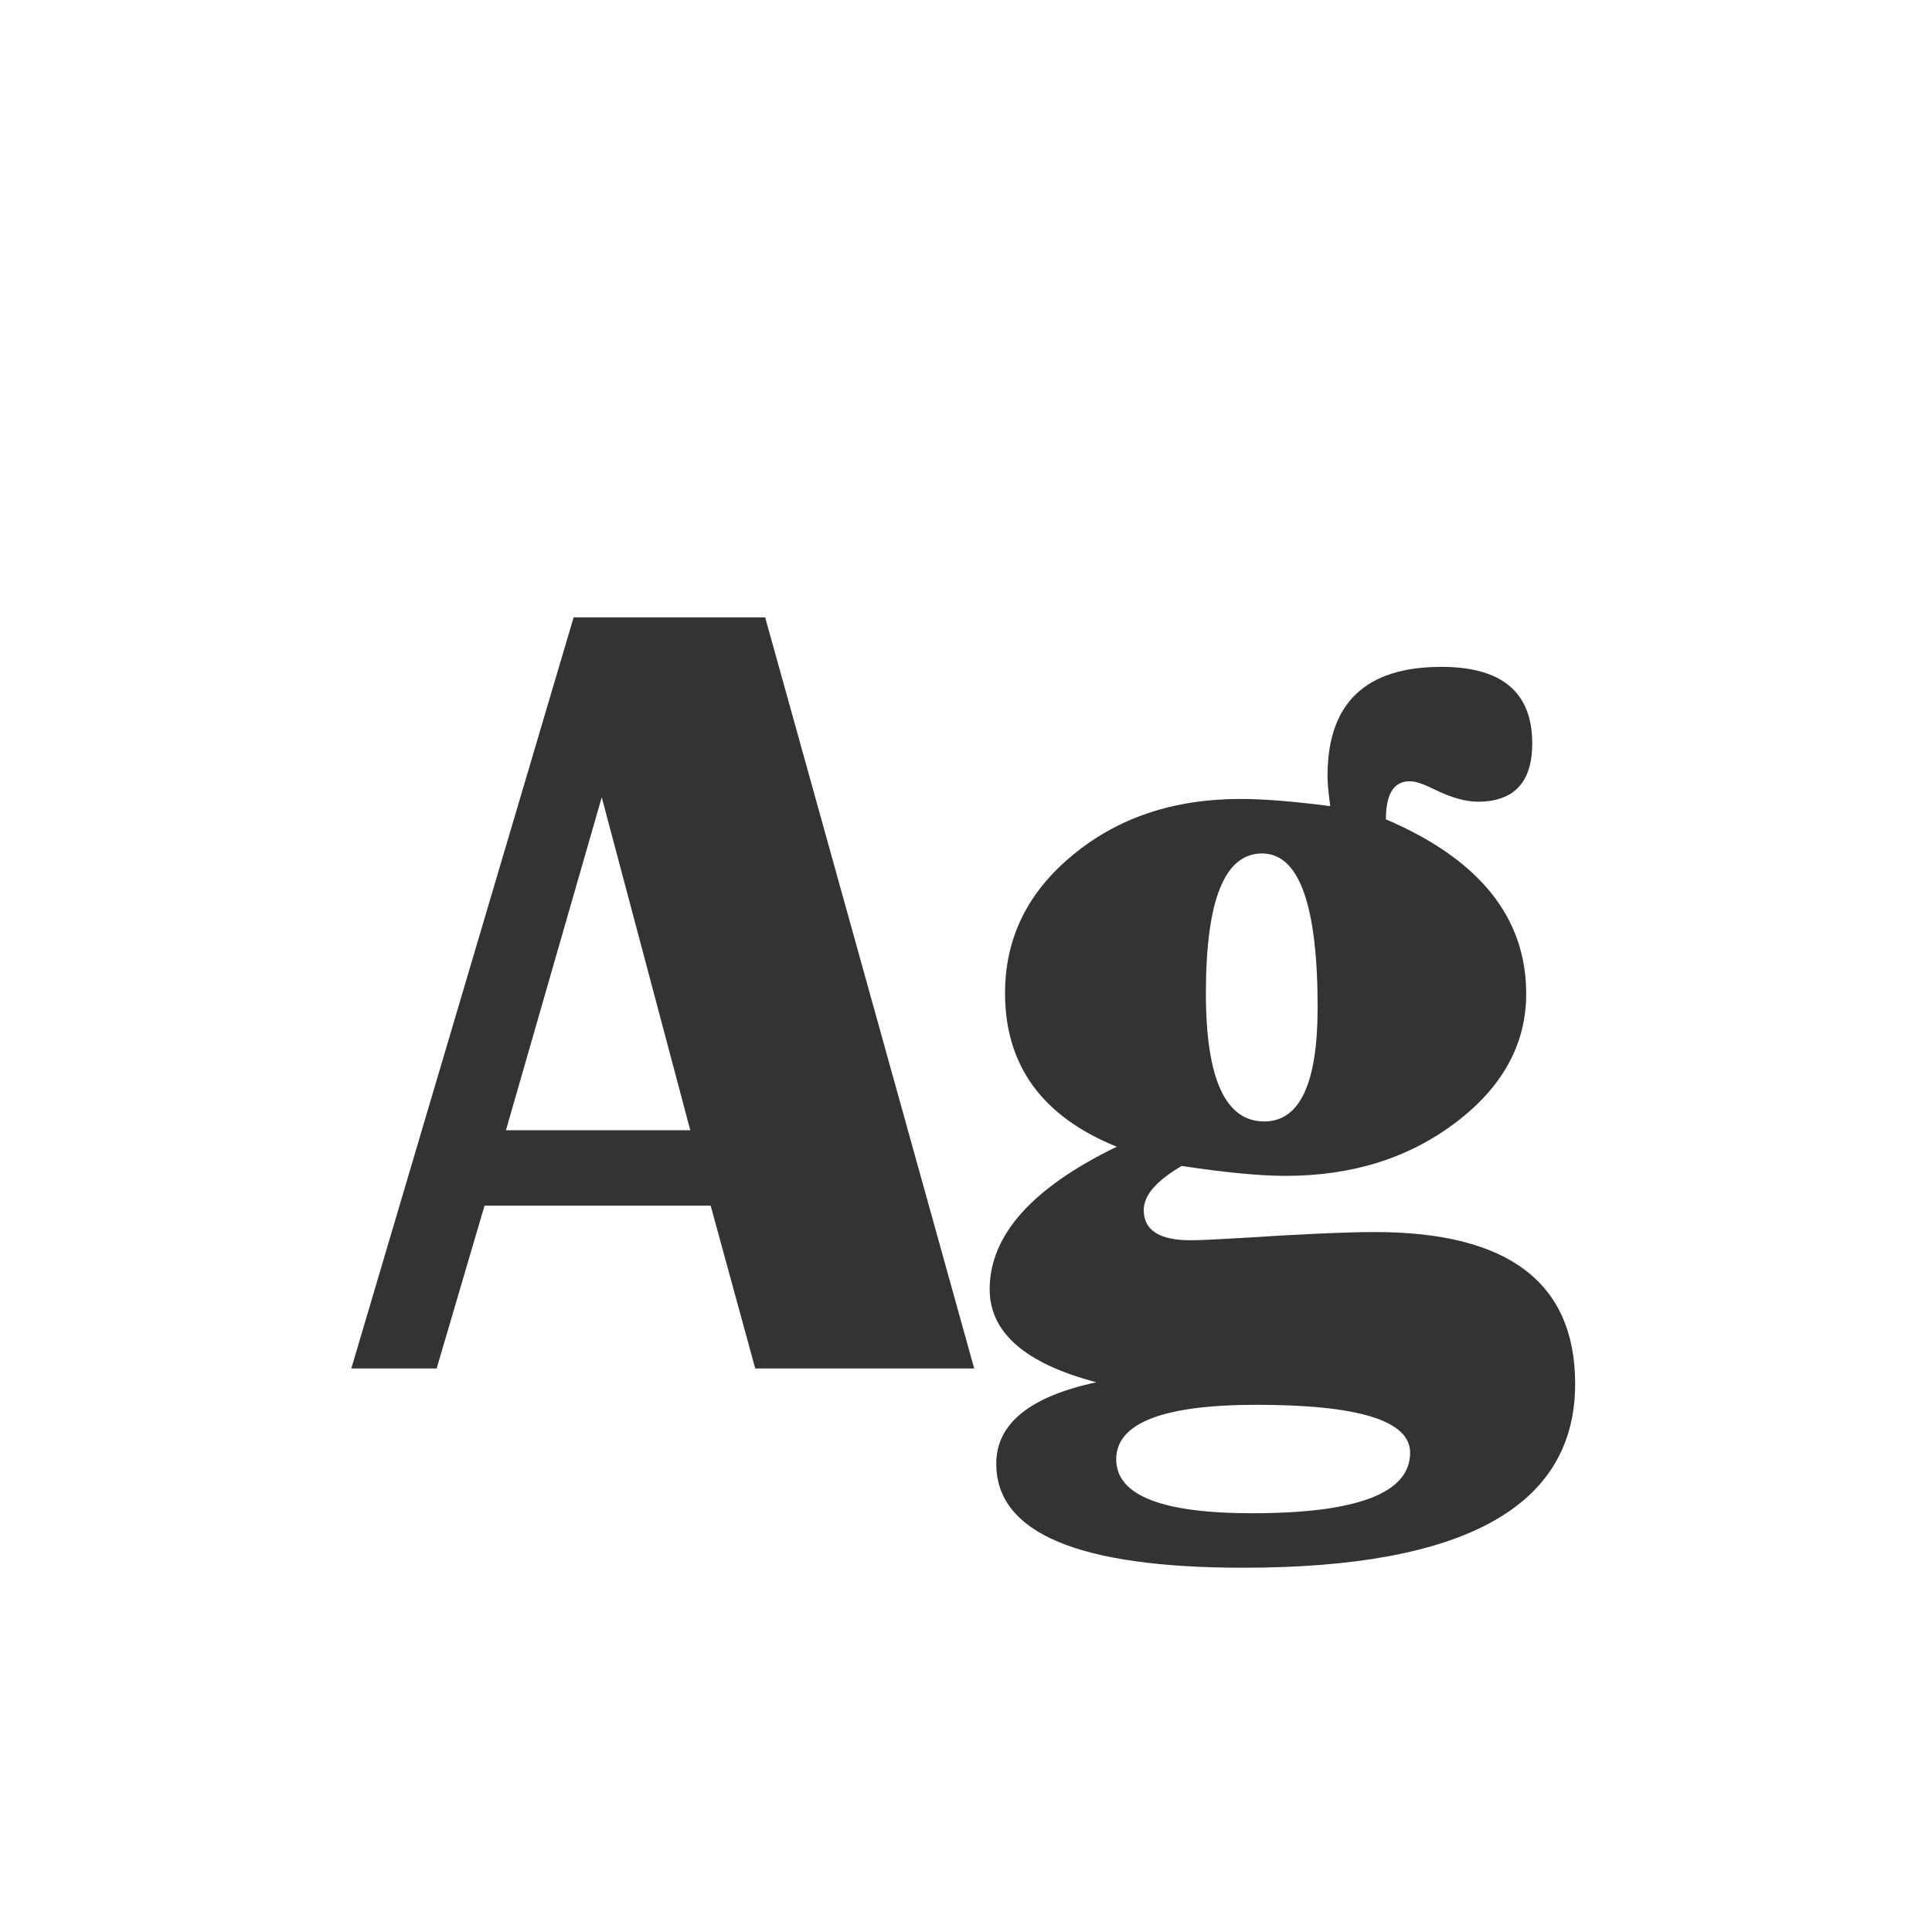 <svg width="24" height="24" viewBox="0 0 24 24" fill="none" xmlns="http://www.w3.org/2000/svg">
<path d="M9.505 7.669L12.102 17H9.382L8.828 14.977H6.019L5.424 17H4.364L7.126 7.669H9.505ZM6.285 14.04H8.575L7.475 9.904L6.285 14.04ZM17.216 10.178C18.378 10.675 18.959 11.397 18.959 12.345C18.959 12.969 18.667 13.502 18.084 13.944C17.501 14.386 16.797 14.607 15.972 14.607C15.653 14.607 15.222 14.566 14.68 14.484C14.365 14.667 14.208 14.849 14.208 15.031C14.208 15.282 14.402 15.407 14.789 15.407C14.889 15.407 15.092 15.398 15.398 15.38C16.168 15.33 16.728 15.305 17.079 15.305C18.738 15.305 19.567 15.934 19.567 17.191C19.567 18.713 18.193 19.475 15.445 19.475C13.399 19.475 12.376 19.044 12.376 18.183C12.376 17.686 12.791 17.349 13.62 17.171C12.736 16.939 12.294 16.553 12.294 16.016C12.294 15.346 12.82 14.755 13.873 14.245C12.948 13.871 12.485 13.236 12.485 12.338C12.485 11.654 12.766 11.082 13.326 10.622C13.887 10.157 14.582 9.925 15.411 9.925C15.694 9.925 16.065 9.954 16.525 10.014C16.503 9.854 16.491 9.729 16.491 9.638C16.491 8.735 16.963 8.284 17.906 8.284C18.658 8.284 19.034 8.601 19.034 9.234C19.034 9.717 18.809 9.959 18.357 9.959C18.207 9.959 18.029 9.909 17.824 9.809C17.697 9.745 17.601 9.711 17.537 9.706C17.323 9.692 17.216 9.85 17.216 10.178ZM15.678 10.602C15.213 10.602 14.98 11.18 14.98 12.338C14.98 13.4 15.222 13.931 15.705 13.931C16.147 13.931 16.368 13.459 16.368 12.516C16.368 11.24 16.138 10.602 15.678 10.602ZM15.609 17.451C14.447 17.451 13.866 17.677 13.866 18.128C13.866 18.575 14.429 18.798 15.555 18.798C16.863 18.798 17.517 18.547 17.517 18.046C17.517 17.649 16.881 17.451 15.609 17.451Z" fill="#333333"/>
</svg>
